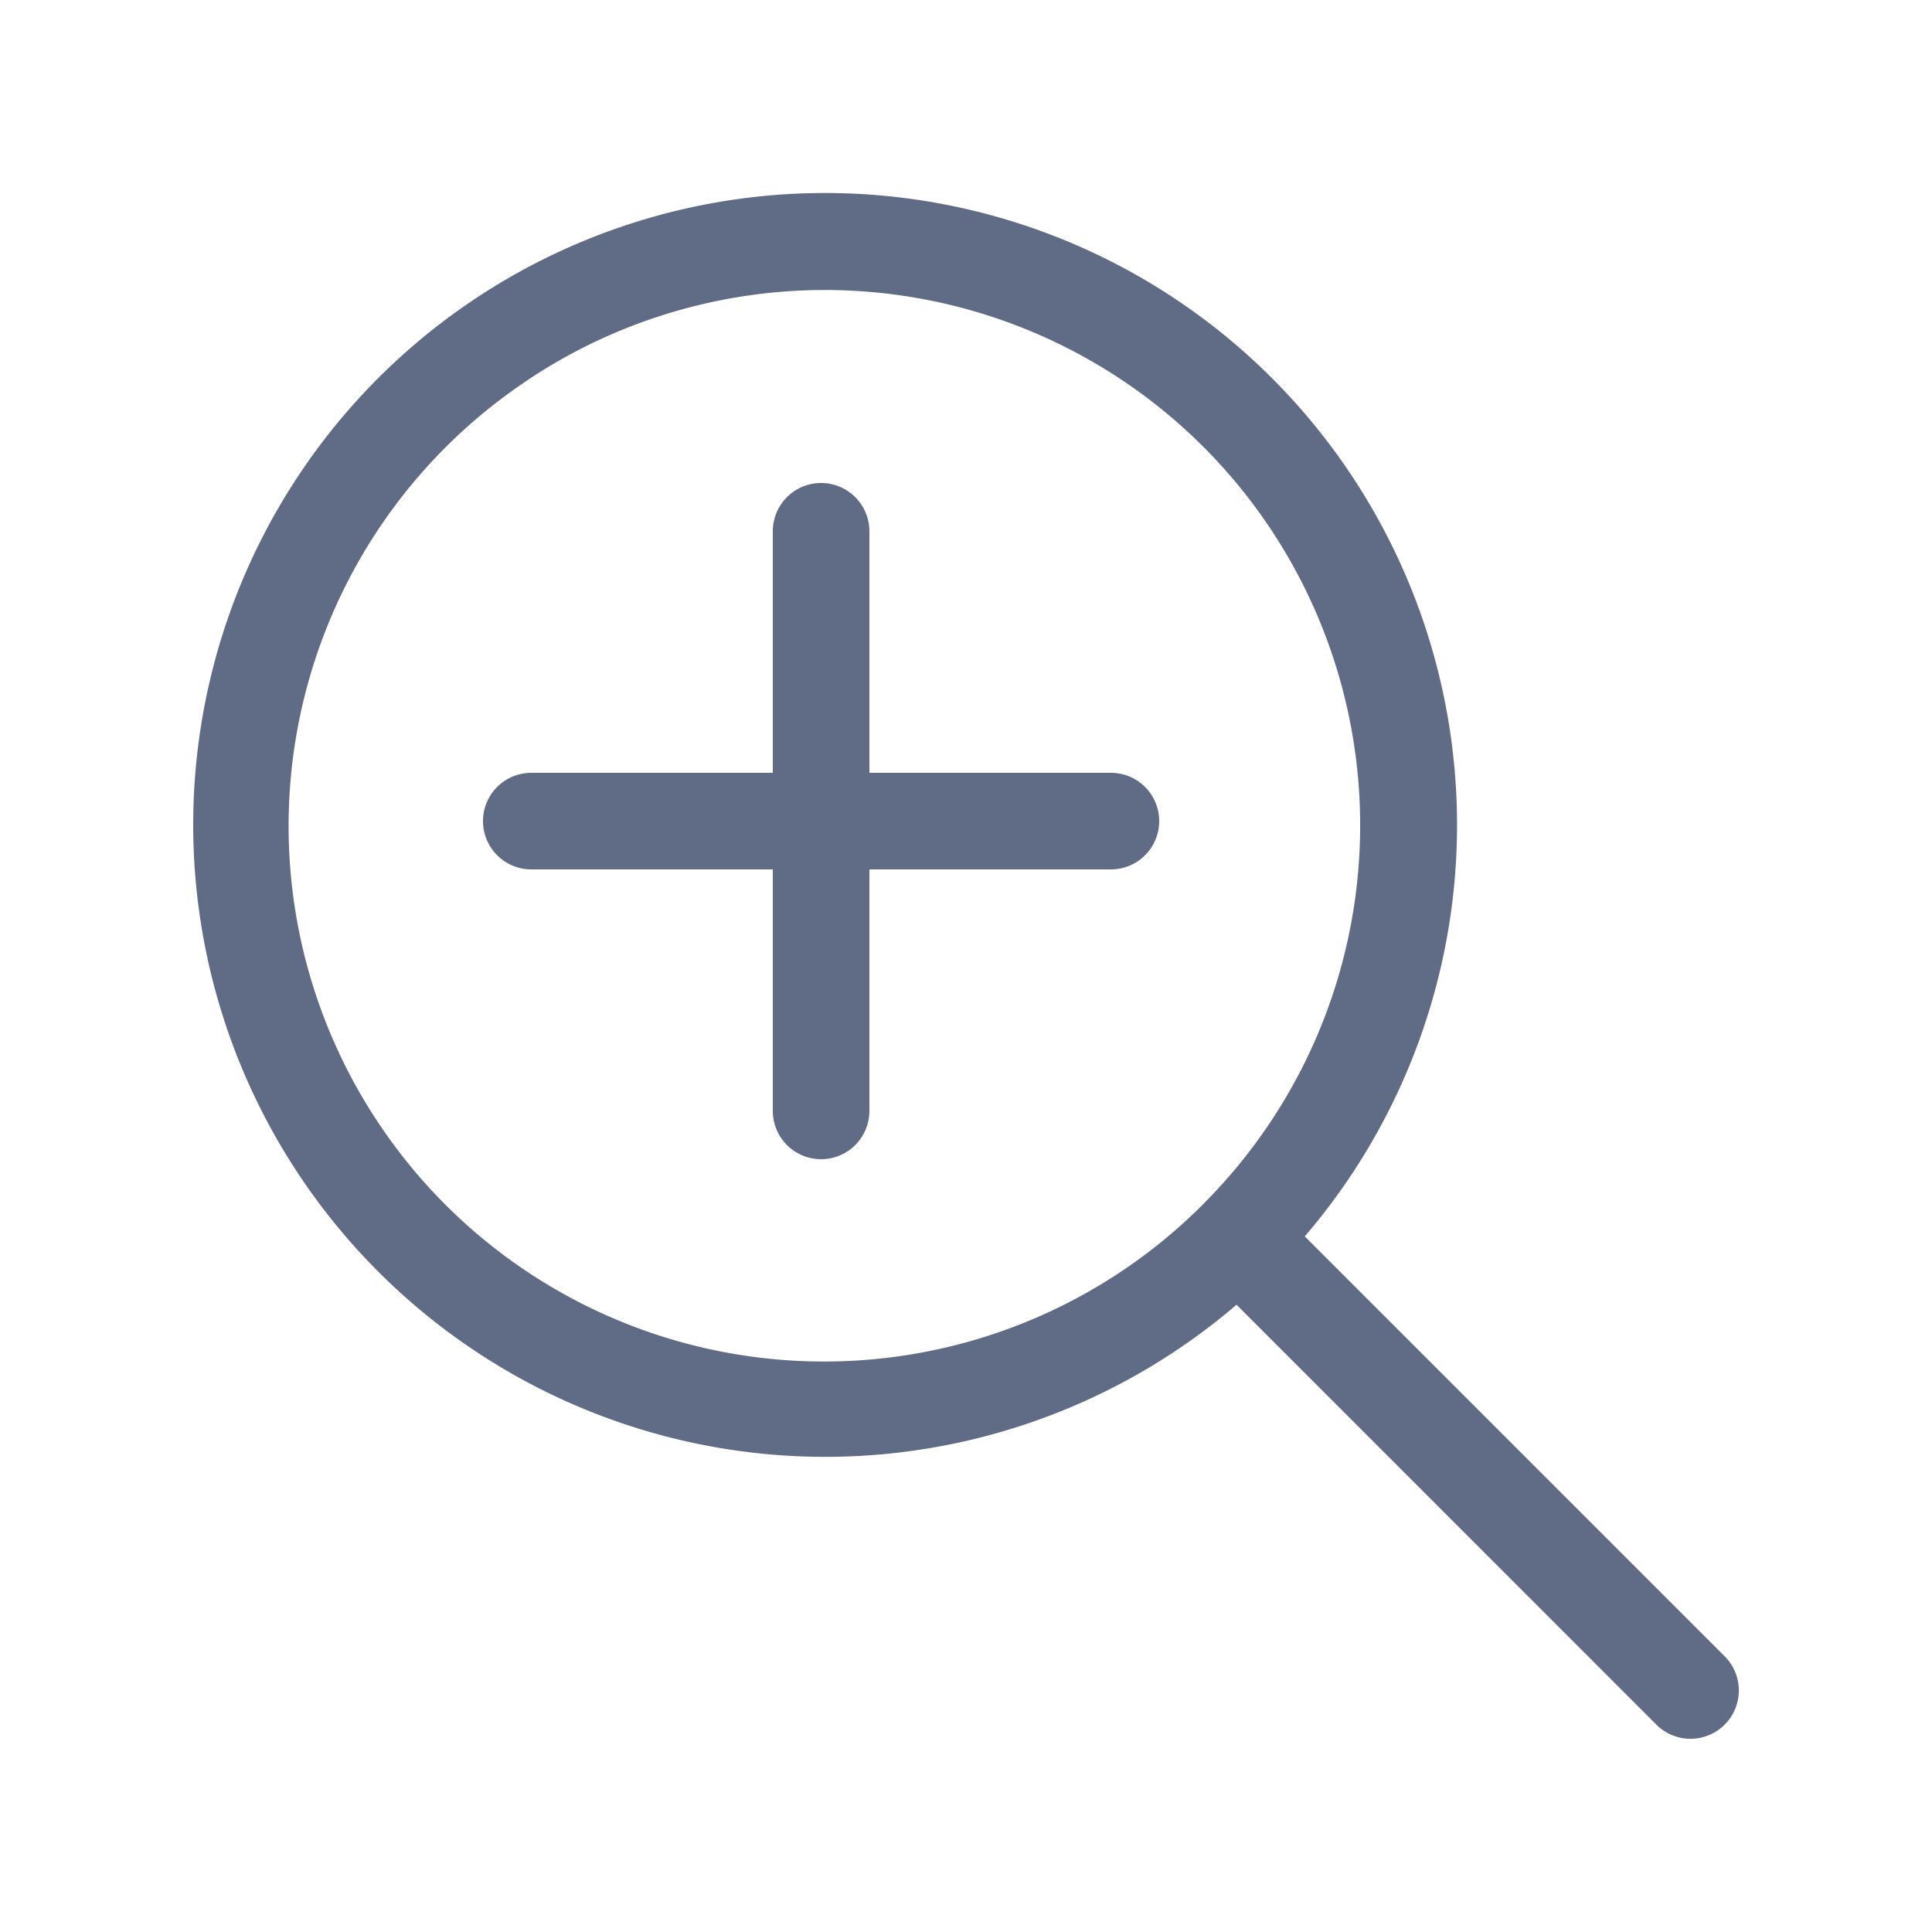 <svg xmlns="http://www.w3.org/2000/svg" width="20" height="20" fill="none" viewBox="0 0 20 20">
  <path fill="#606B85" d="M5.5 8a.5.5 0 0 0 0 1H8v2.5a.5.5 0 1 0 1 0V9h2.5a.5.5 0 0 0 0-1H9V5.5a.5.5 0 0 0-1 0V8H5.5Z"/>
  <path fill="#606B85" fill-rule="evenodd" d="M12.8 13.507a6.543 6.543 0 0 1-10.303-7.47 6.542 6.542 0 1 1 11.01 6.762l4.347 4.347a.5.5 0 1 1-.708.707l-4.345-4.346ZM5.464 3.933a5.542 5.542 0 0 1 6.997 8.526l-.014.015a5.543 5.543 0 1 1-6.983-8.54Z" clip-rule="evenodd"/>
</svg>
